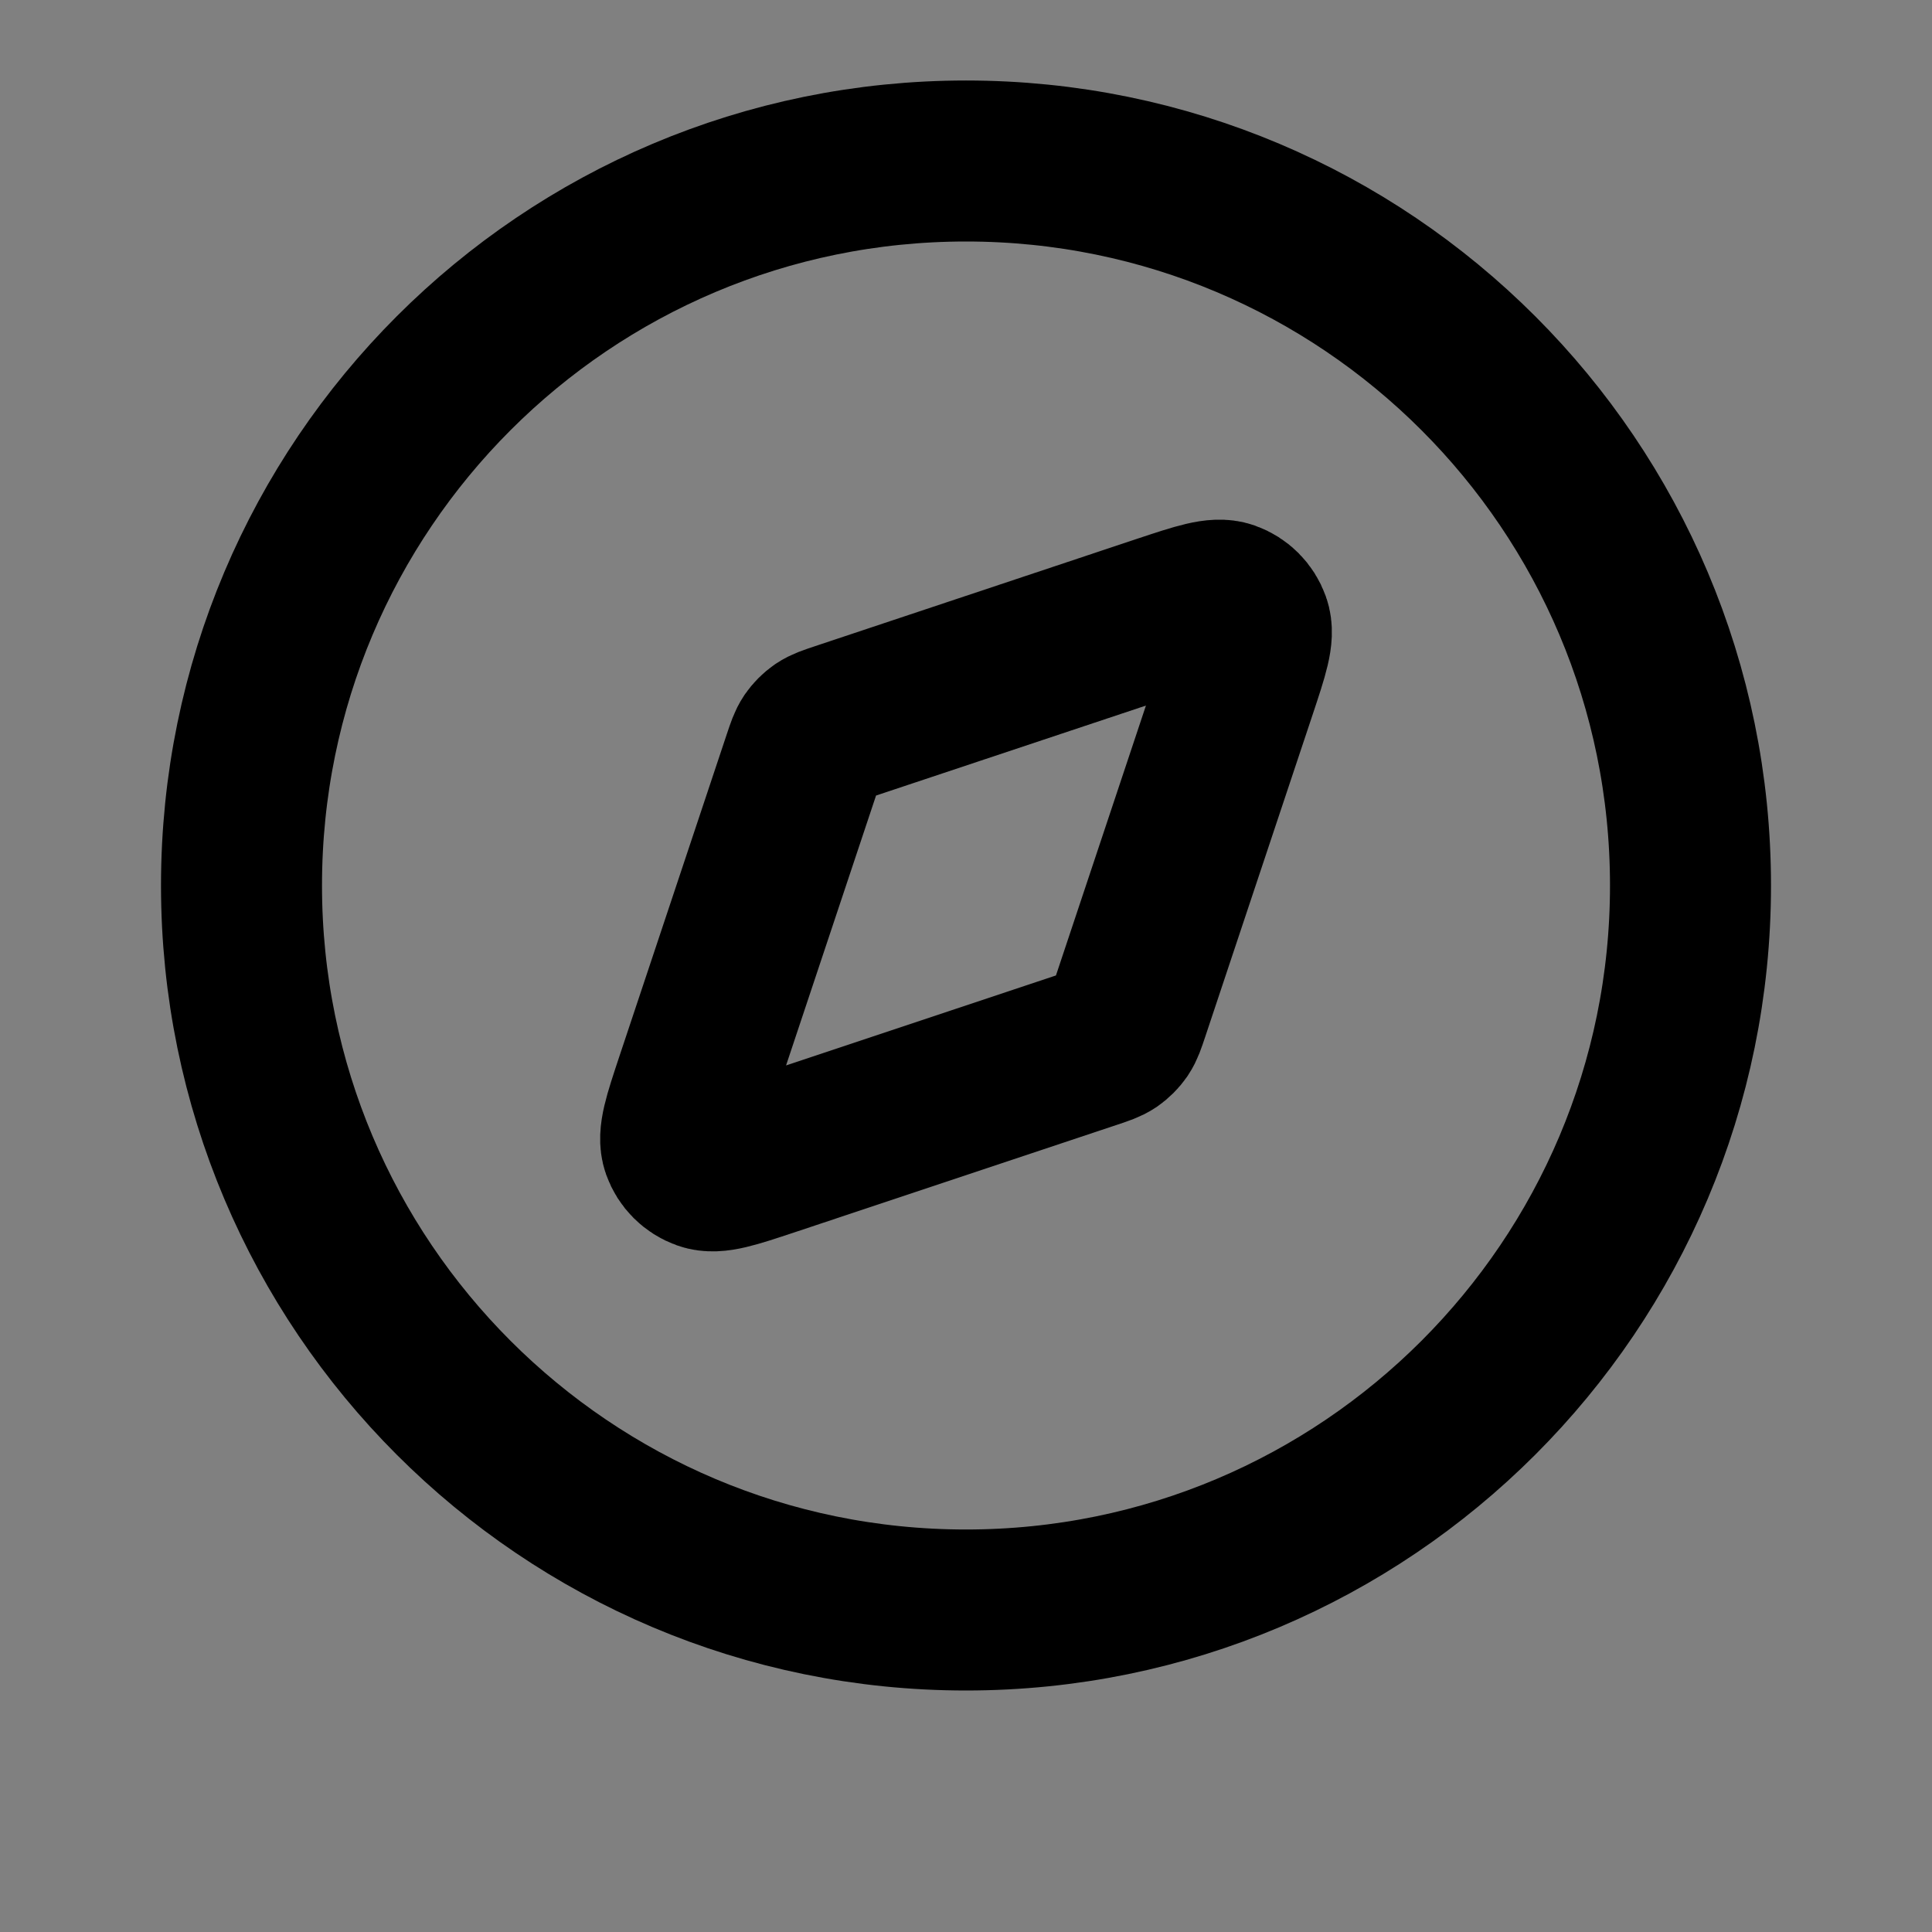 <svg width="24" height="24" viewBox="0 0 24 24" fill="none" xmlns="http://www.w3.org/2000/svg">
<rect x="0" y="0" width="24" height="24" fill="#808080" stroke="none"/>
<path d="M12 20C16.971 20 21 15.971 21 11C21 6.029 16.971 2 12 2C7.029 2 3 6.029 3 11C3 15.971 7.029 20 12 20Z" fill="white" fill-opacity="0.01"/>
<path d="M14.45 7.639C14.89 7.493 15.109 7.42 15.256 7.472C15.383 7.517 15.483 7.617 15.528 7.744C15.581 7.891 15.507 8.11 15.361 8.55L14.022 12.566C13.98 12.692 13.959 12.754 13.924 12.806C13.892 12.852 13.852 12.892 13.806 12.924C13.754 12.959 13.692 12.98 13.566 13.022L9.55 14.361C9.11 14.507 8.891 14.581 8.744 14.528C8.617 14.483 8.517 14.383 8.472 14.256C8.42 14.109 8.493 13.89 8.639 13.45L9.978 9.434C10.02 9.308 10.041 9.246 10.076 9.194C10.108 9.148 10.148 9.108 10.194 9.076C10.246 9.041 10.308 9.02 10.434 8.978L14.45 7.639Z" fill="white" fill-opacity="0.01"/>
<path d="M12 20C16.971 20 21 15.971 21 11C21 6.029 16.971 2 12 2C7.029 2 3 6.029 3 11C3 15.971 7.029 20 12 20Z" stroke="current" stroke-width="2" stroke-linecap="round" stroke-linejoin="round"/>
<path d="M14.45 7.639C14.89 7.493 15.109 7.42 15.256 7.472C15.383 7.517 15.483 7.617 15.528 7.744C15.581 7.891 15.507 8.11 15.361 8.55L14.022 12.566C13.98 12.692 13.959 12.754 13.924 12.806C13.892 12.852 13.852 12.892 13.806 12.924C13.754 12.959 13.692 12.98 13.566 13.022L9.55 14.361C9.11 14.507 8.891 14.581 8.744 14.528C8.617 14.483 8.517 14.383 8.472 14.256C8.42 14.109 8.493 13.89 8.639 13.45L9.978 9.434C10.02 9.308 10.041 9.246 10.076 9.194C10.108 9.148 10.148 9.108 10.194 9.076C10.246 9.041 10.308 9.02 10.434 8.978L14.45 7.639Z" stroke="current" stroke-width="2" stroke-linecap="round" stroke-linejoin="round"/>
</svg>
